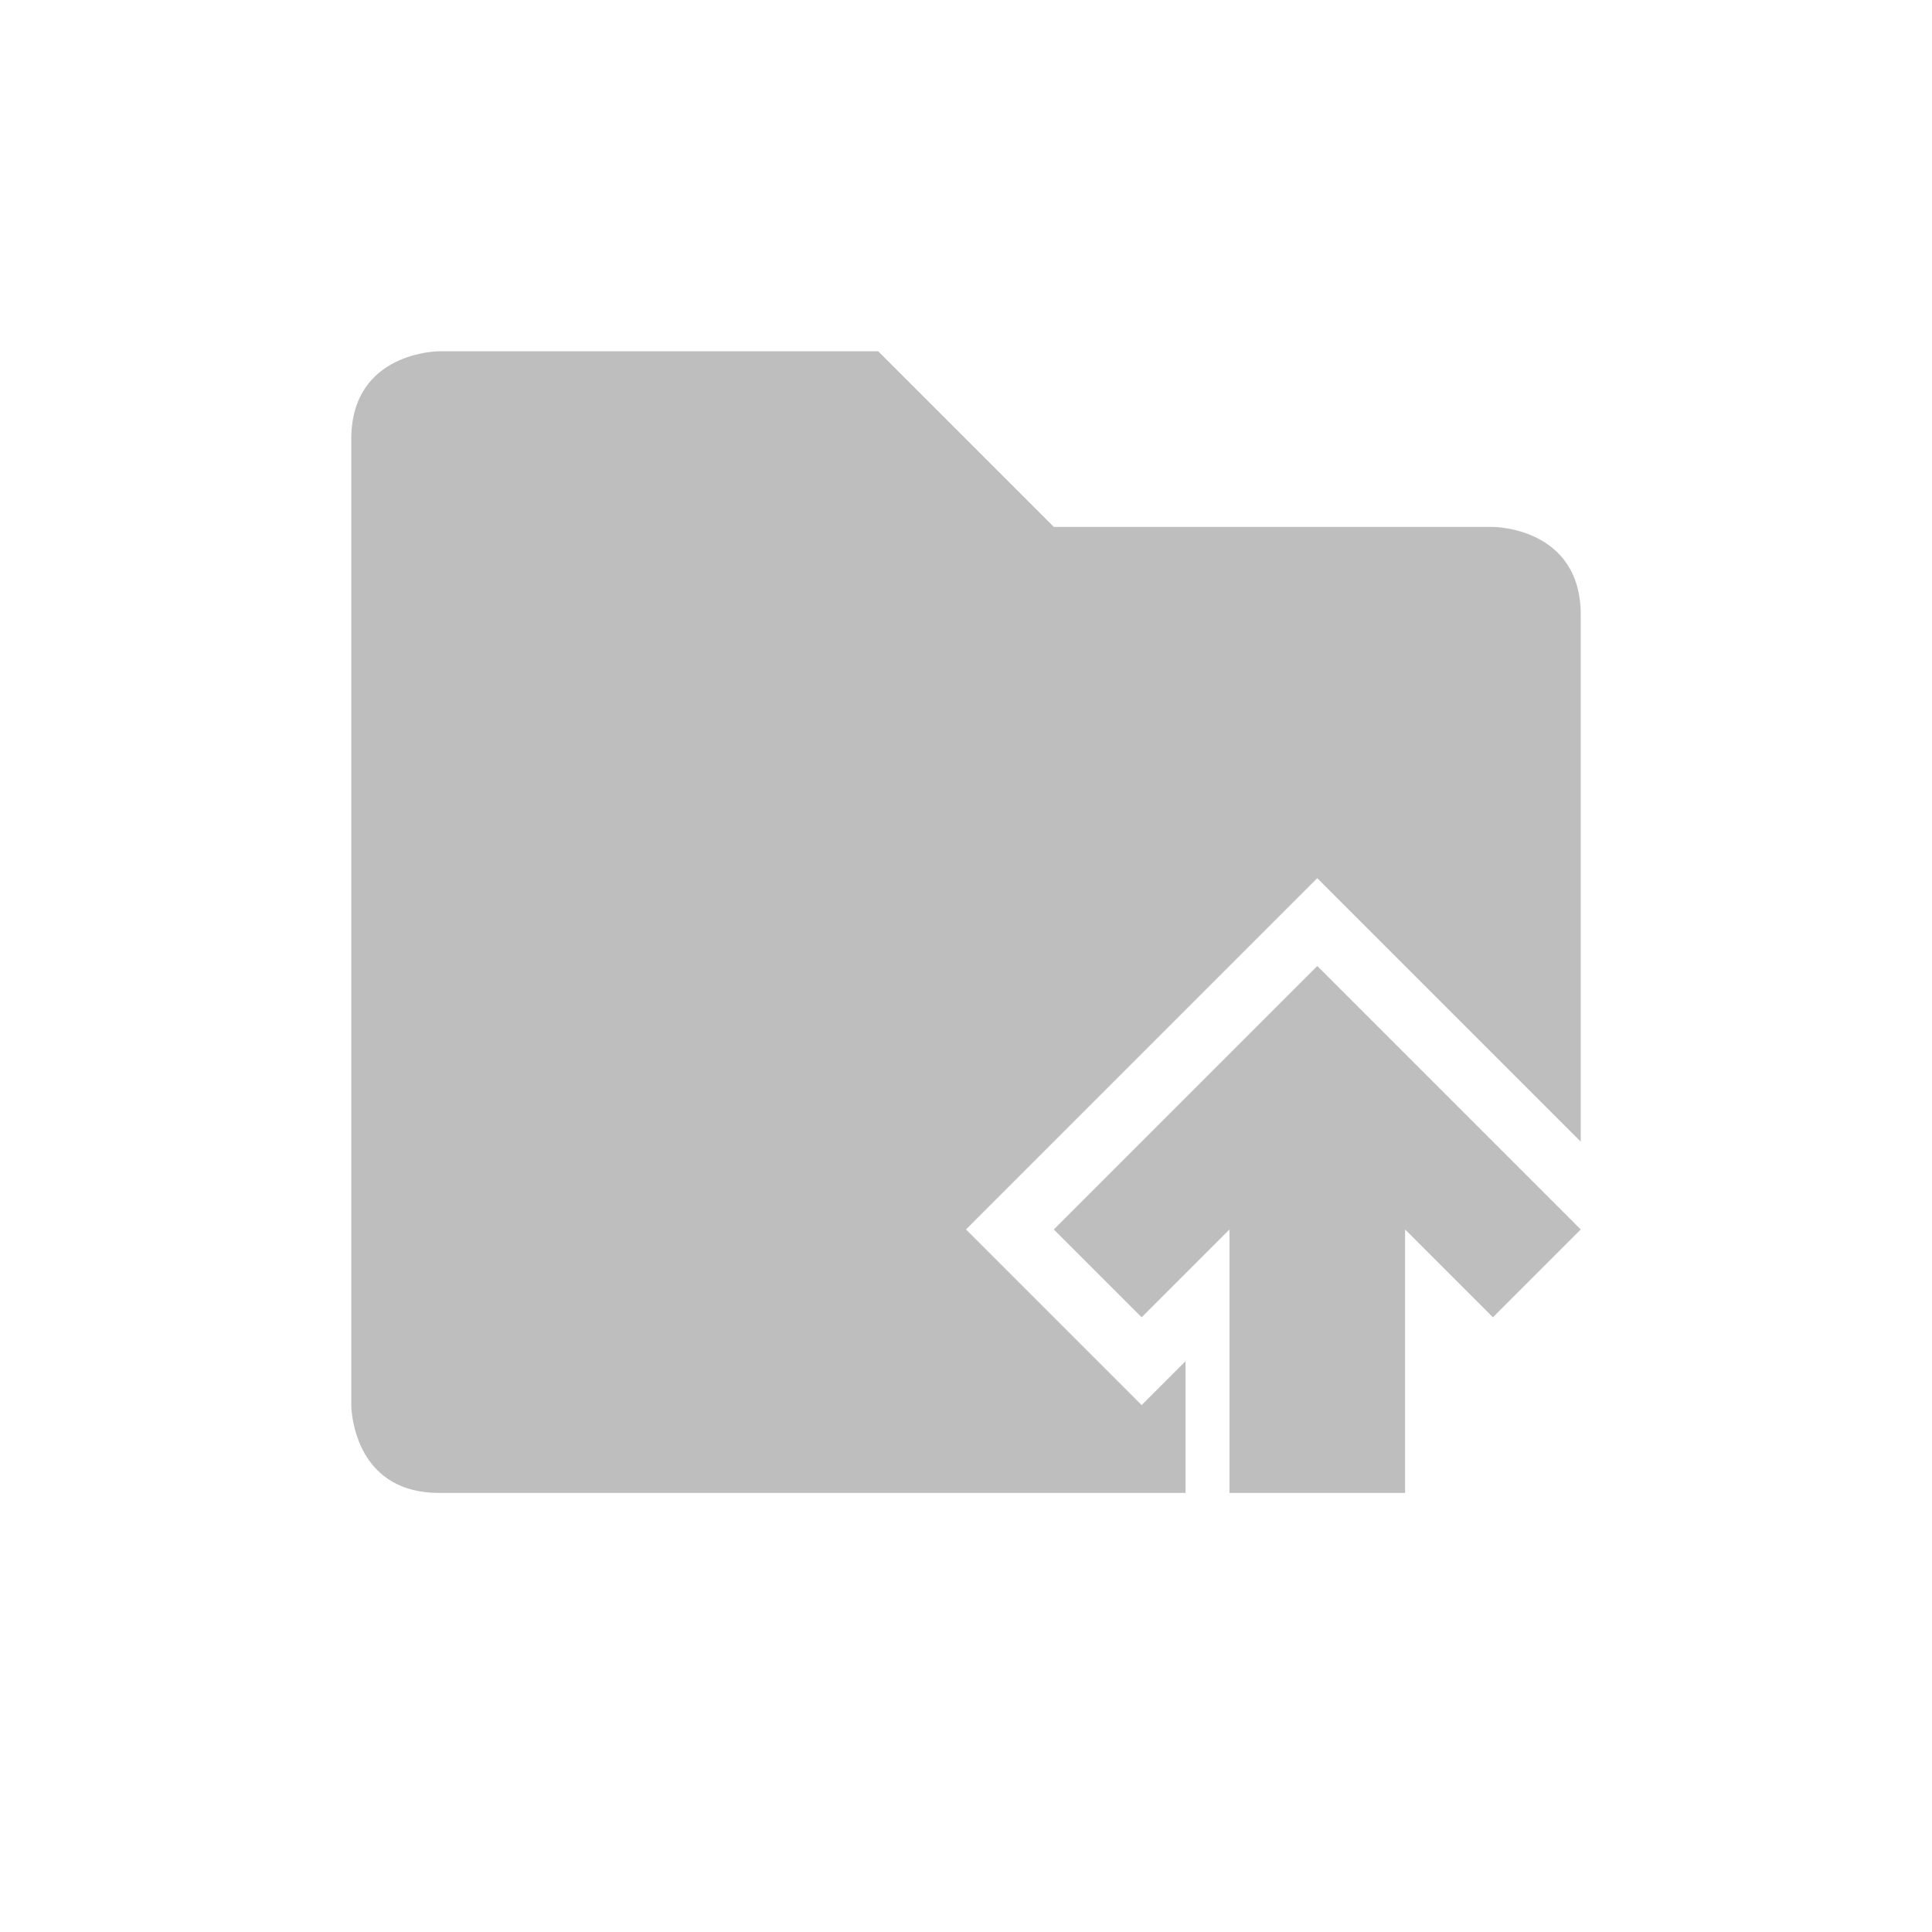<svg height="22" width="22" xmlns="http://www.w3.org/2000/svg"><g fill="#bebebe" transform="translate(3 3)"><path d="m2 1s-1 0-1 1v11s0 1 1 1h8.5v-1.5l-.5.5-2-2 4-4 3 3v-6c0-1-1-1-1-1h-5l-2-2z"/><path d="m12 8-3 3 1 1 1-1v3h2v-3l1 1 1-1z"/></g></svg>